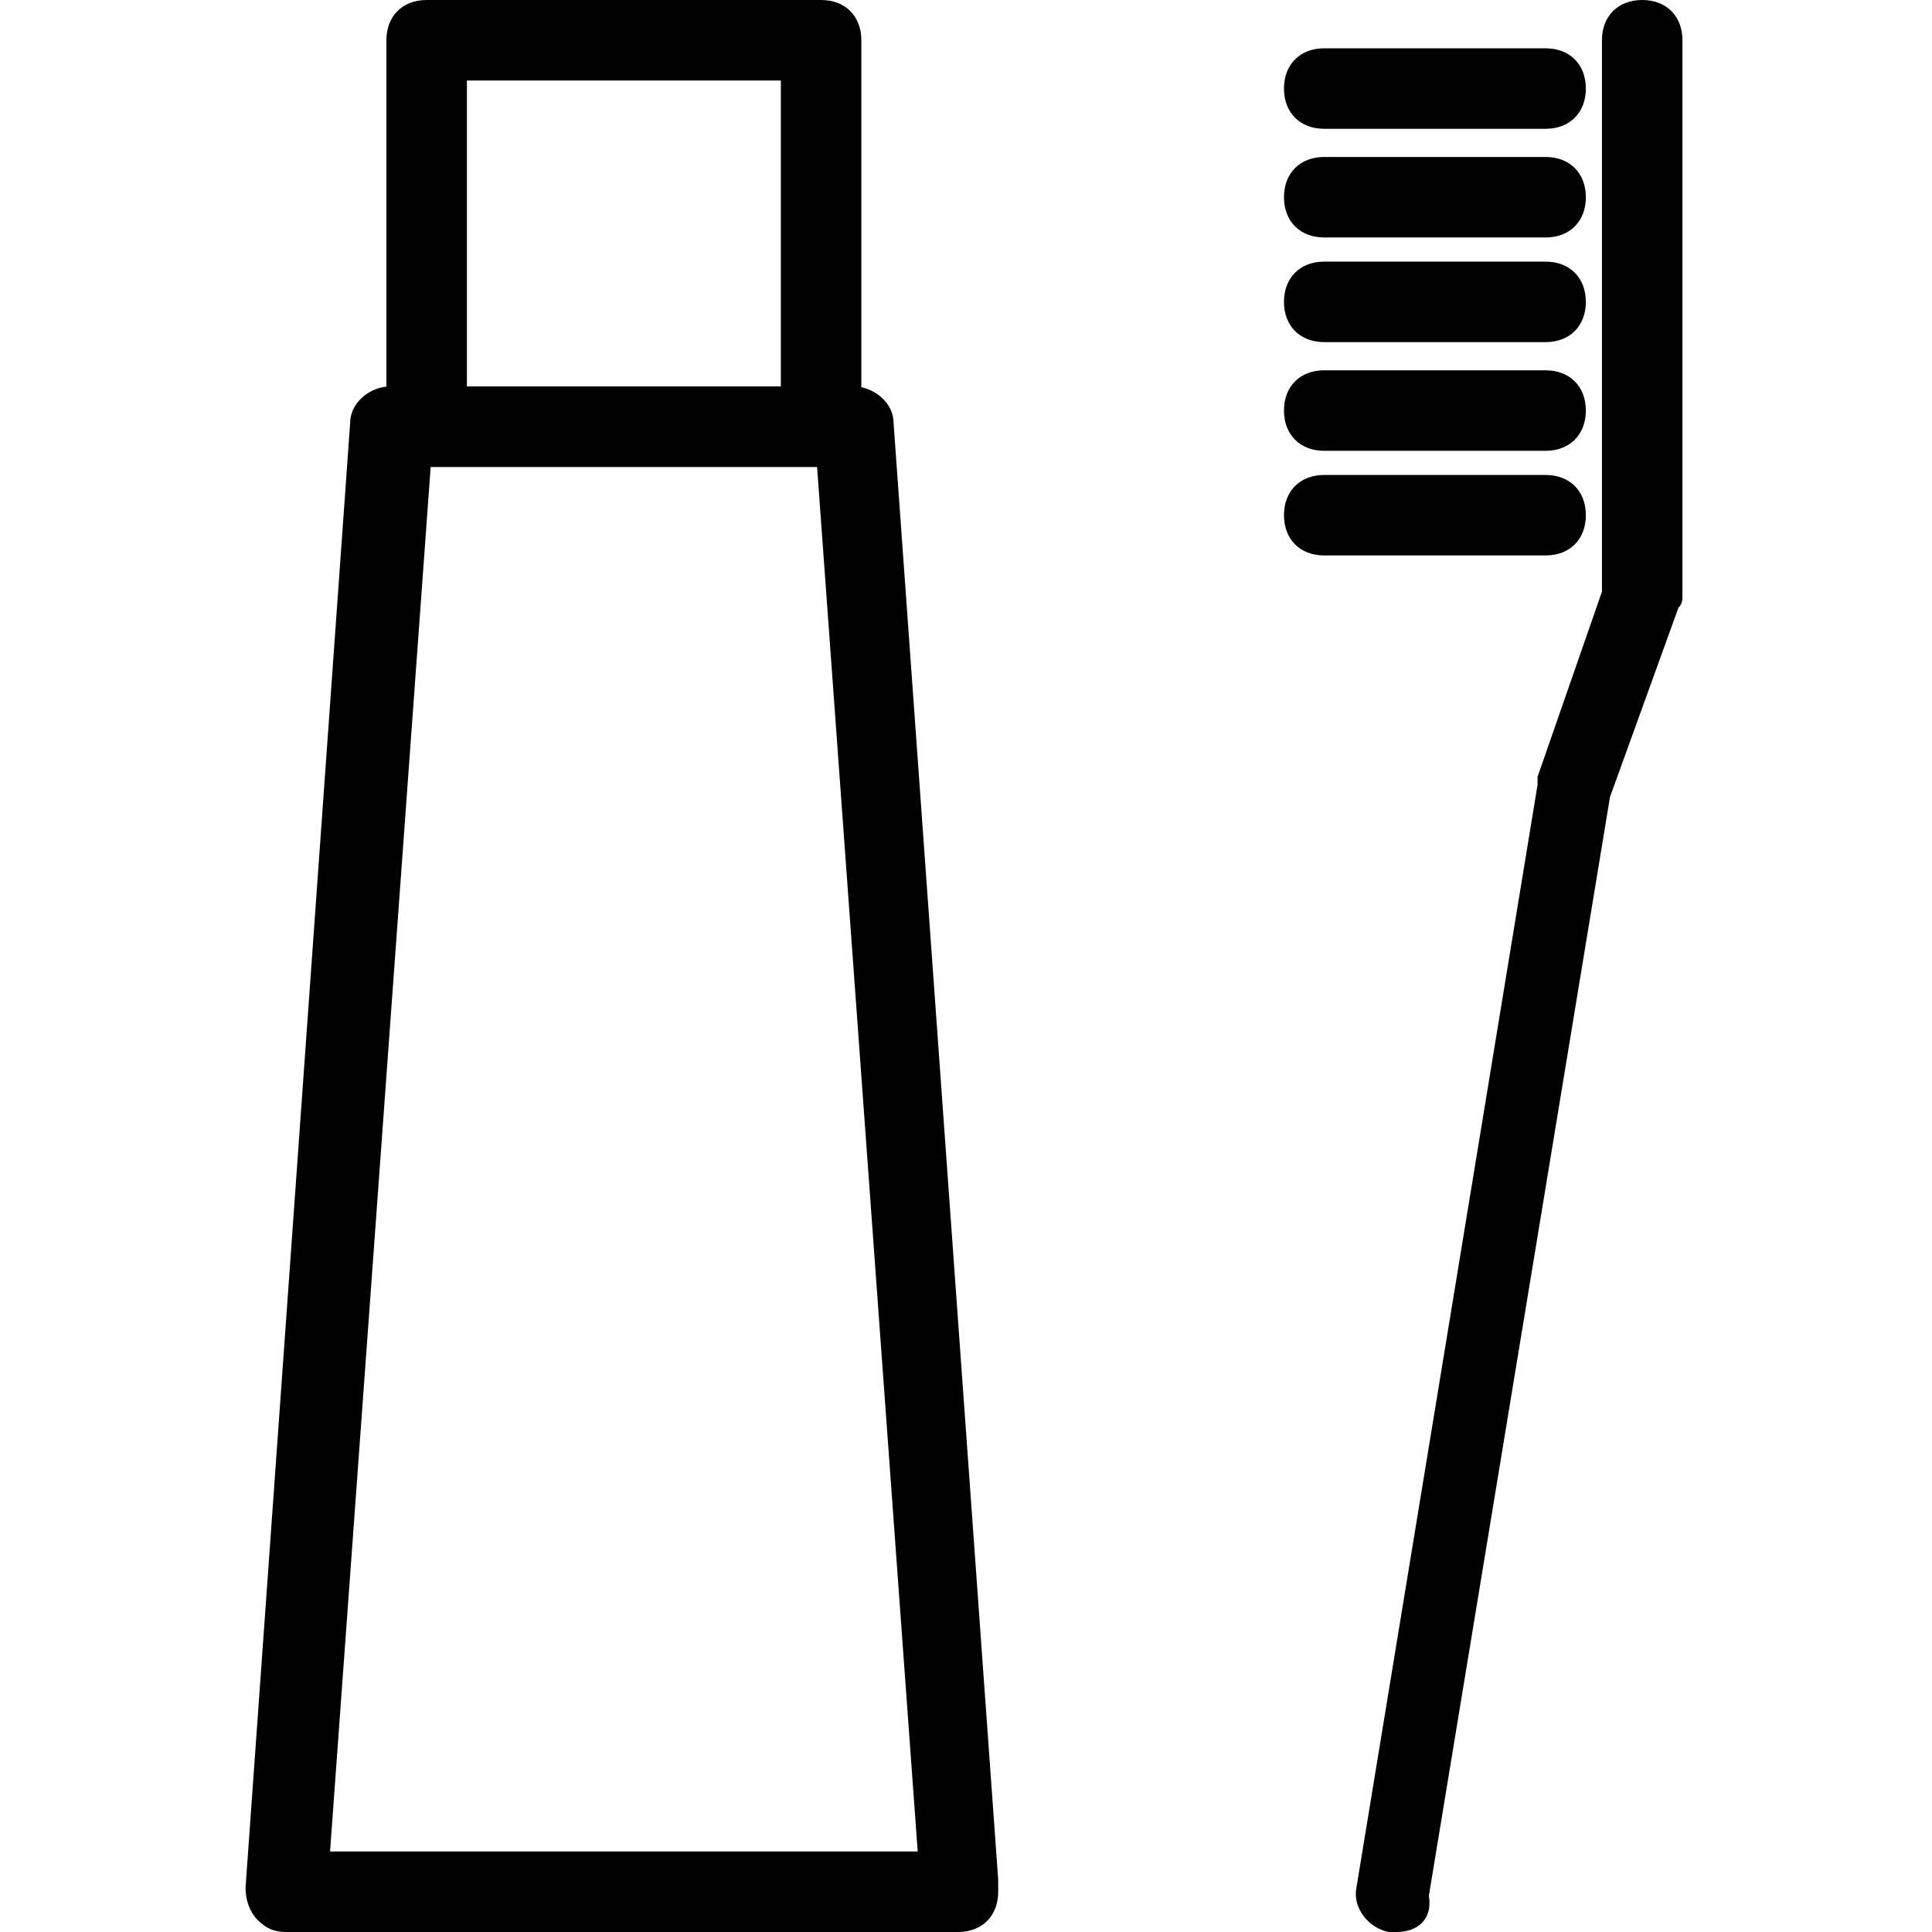 <?xml version="1.0" encoding="utf-8"?>
<!-- Generator: Adobe Illustrator 18.0.0, SVG Export Plug-In . SVG Version: 6.00 Build 0)  -->
<!DOCTYPE svg PUBLIC "-//W3C//DTD SVG 1.1//EN" "http://www.w3.org/Graphics/SVG/1.1/DTD/svg11.dtd">
<svg version="1.1" id="Layer_1" xmlns="http://www.w3.org/2000/svg" xmlns:xlink="http://www.w3.org/1999/xlink" x="0px" y="0px"
	 viewBox="0 0 48 48" enable-background="new 0 0 48 48" xml:space="preserve">
<g>
	<path fill="#010101" d="M23.8,48C23.8,48,23.8,48,23.8,48H7.1c-0.3,0-0.5-0.1-0.7-0.3c-0.2-0.2-0.3-0.5-0.3-0.8l2.6-36.4
		c0-0.5,0.5-0.9,1-0.9h11.5c0.5,0,1,0.4,1,0.9l2.6,36.2c0,0.1,0,0.2,0,0.3C24.8,47.6,24.4,48,23.8,48z M8.2,46h14.6l-2.5-34.4h-9.6
		L8.2,46z"/>
	<path fill="#010101" d="M20.4,11.6h-9.8c-0.6,0-1-0.4-1-1V1c0-0.6,0.4-1,1-1h9.8c0.6,0,1,0.4,1,1v9.6C21.4,11.2,21,11.6,20.4,11.6z
		 M11.6,9.6h7.8V2h-7.8V9.6z"/>
	<path fill="#010101" d="M34.7,48c-0.1,0-0.1,0-0.2,0c-0.5-0.1-0.9-0.6-0.8-1.1l4.5-27.4c0-0.1,0-0.1,0-0.2l1.6-4.6V1
		c0-0.6,0.4-1,1-1s1,0.4,1,1v13.8c0,0.1,0,0.2-0.1,0.3l-1.7,4.7l-4.5,27.3C35.6,47.7,35.2,48,34.7,48z"/>
	<path fill="#010101" d="M38.4,3.2h-5.5c-0.6,0-1-0.4-1-1s0.4-1,1-1h5.5c0.6,0,1,0.4,1,1S39,3.2,38.4,3.2z"/>
	<path fill="#010101" d="M38.4,5.9h-5.5c-0.6,0-1-0.4-1-1s0.4-1,1-1h5.5c0.6,0,1,0.4,1,1S39,5.9,38.4,5.9z"/>
	<path fill="#010101" d="M38.4,8.5h-5.5c-0.6,0-1-0.4-1-1s0.4-1,1-1h5.5c0.6,0,1,0.4,1,1S39,8.5,38.4,8.5z"/>
	<path fill="#010101" d="M38.4,11.2h-5.5c-0.6,0-1-0.4-1-1s0.4-1,1-1h5.5c0.6,0,1,0.4,1,1S39,11.2,38.4,11.2z"/>
	<path fill="#010101" d="M38.4,13.8h-5.5c-0.6,0-1-0.4-1-1s0.4-1,1-1h5.5c0.6,0,1,0.4,1,1S39,13.8,38.4,13.8z"/>
</g>
</svg>
